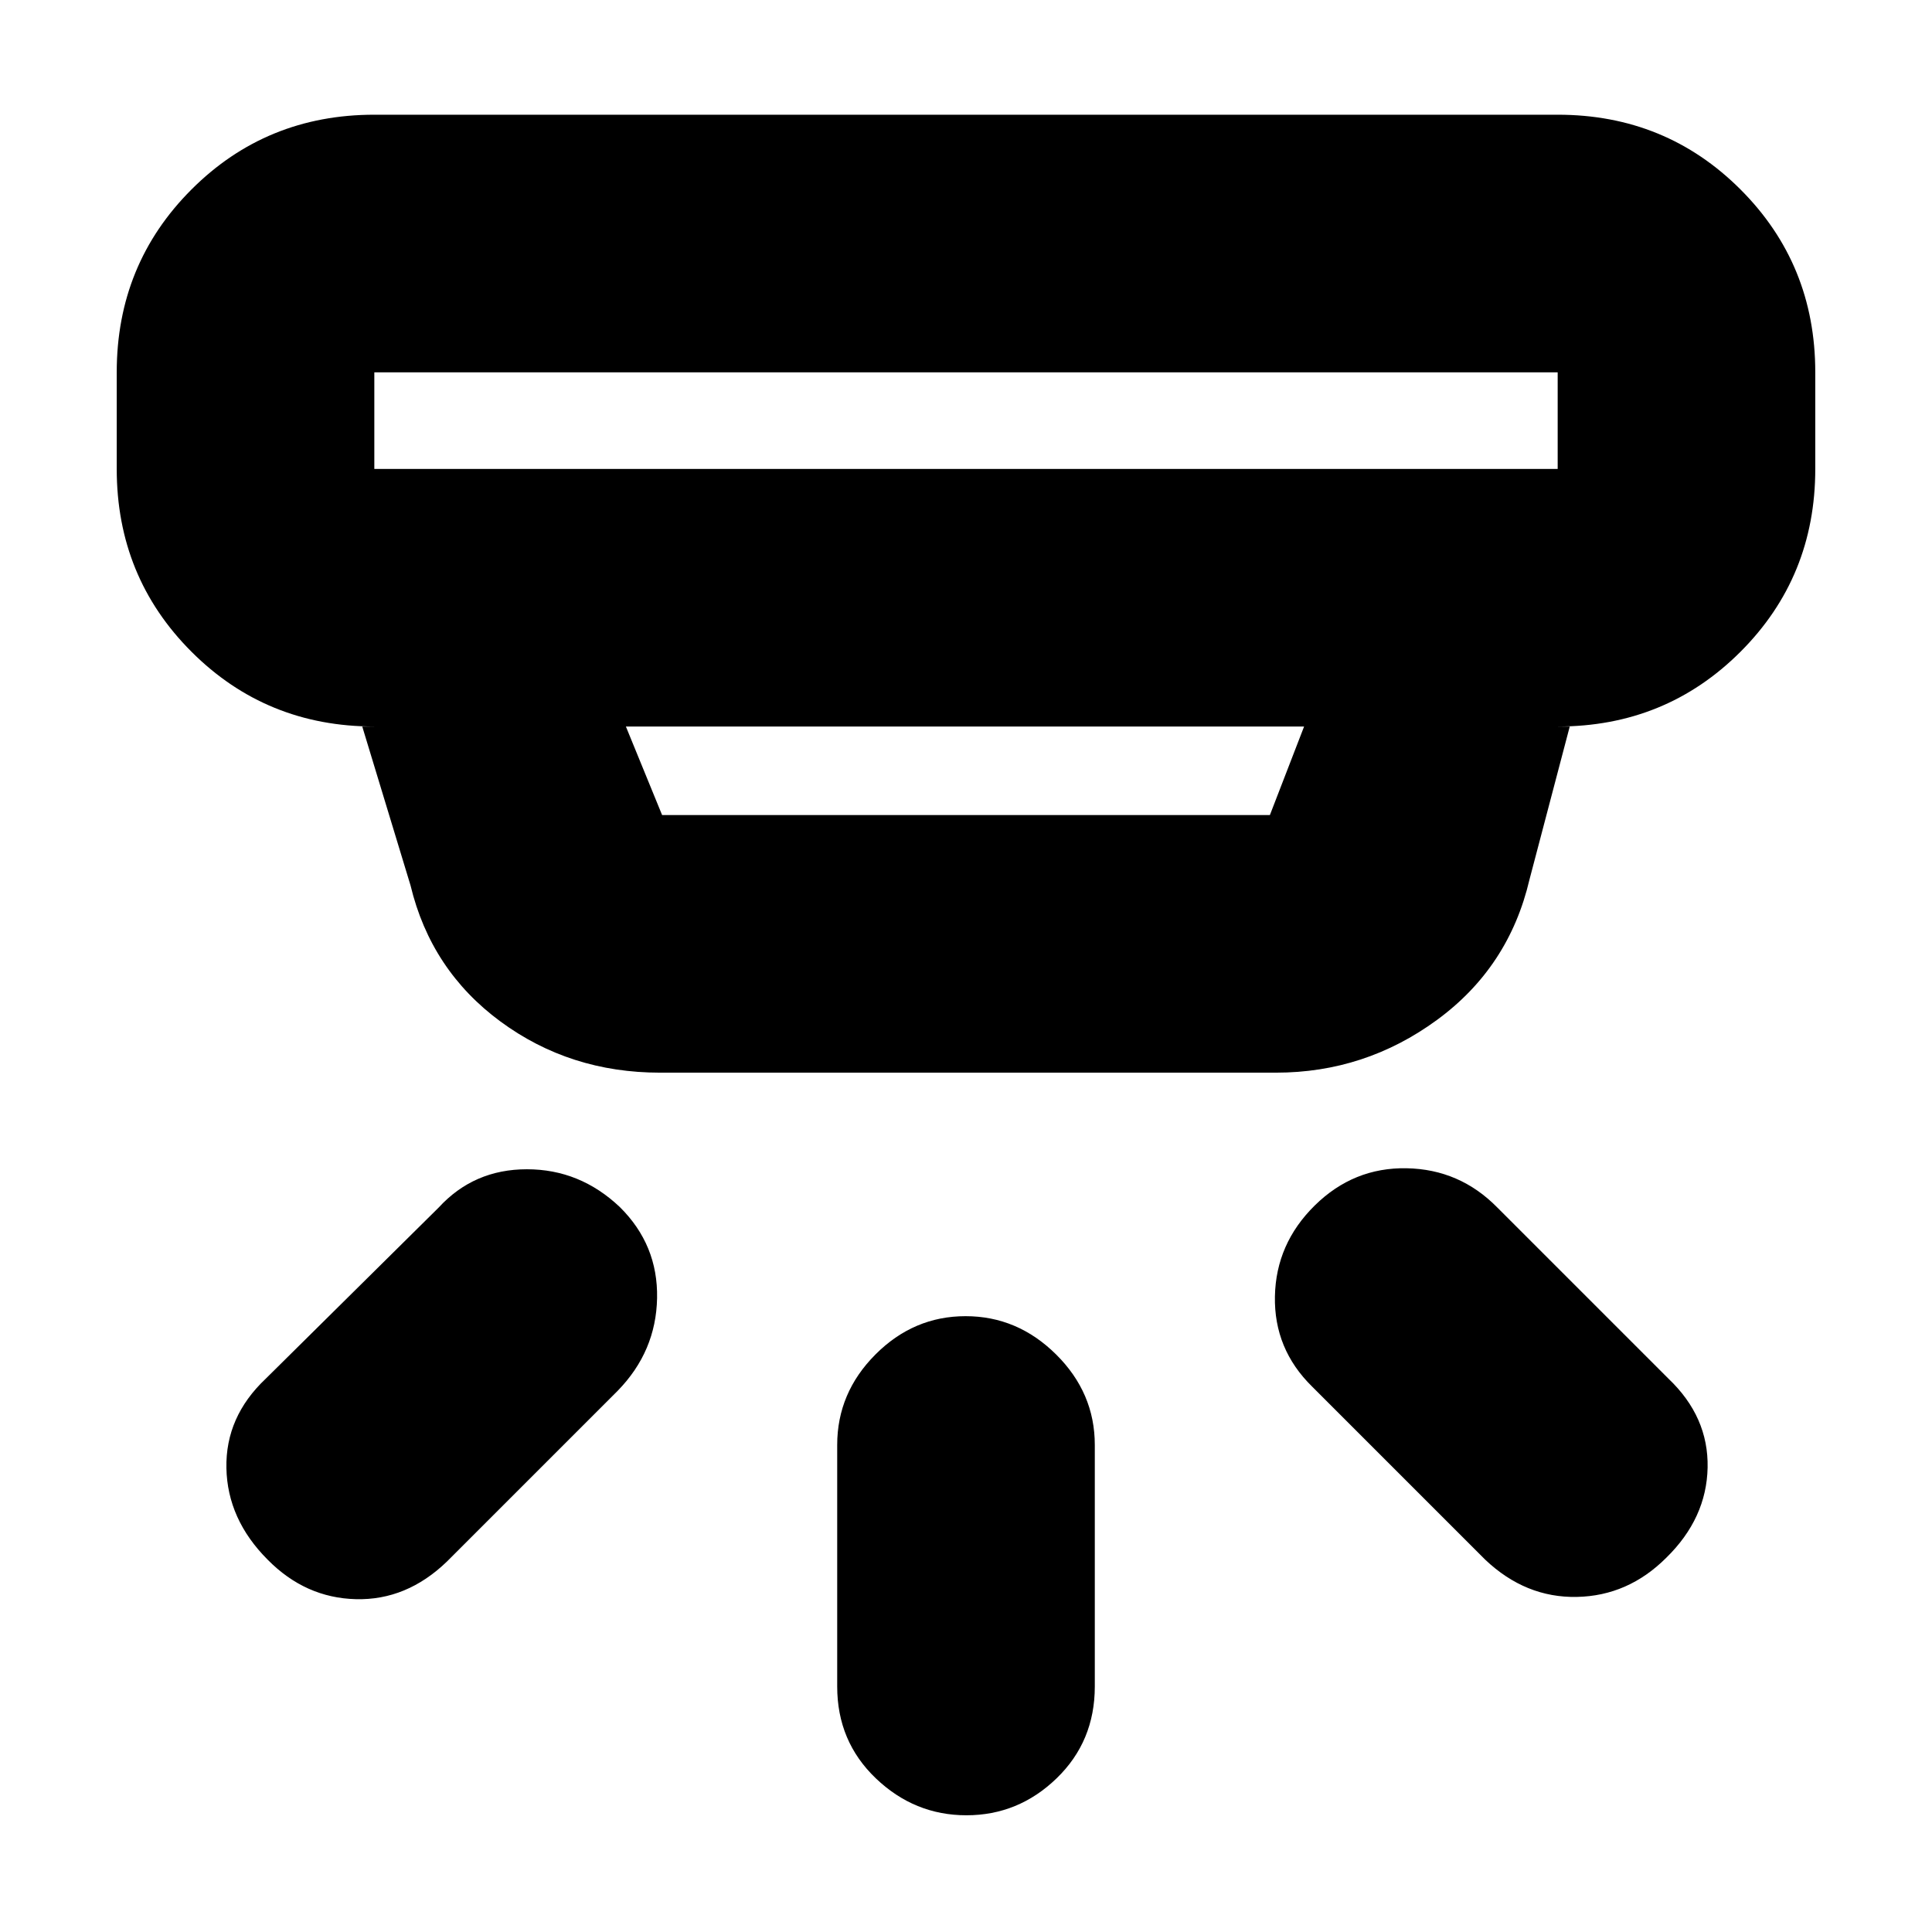 <svg xmlns="http://www.w3.org/2000/svg" height="20" viewBox="0 -960 960 960" width="20"><path d="M480.21-58q-25.81 0-45.01-18.35T416-122v-120q0-25.9 18.99-44.95Q453.98-306 479.79-306t45.01 19.05Q544-267.9 544-242v120q0 27.3-18.99 45.65Q506.02-58 480.21-58ZM828-186q-19 19-44.48 19.5-25.48.5-45.52-18.5l-86-86q-19-18.64-18.5-44.82T653.29-361q19.29-19 45.67-18.5 26.37.5 45.04 19.5l85 85q20 19 19.5 44.2-.5 25.2-20.5 44.8Zm-695 1q-20-20.04-20.5-45.52Q112-256 132-274.89L218-360q17.45-19 43.82-19 26.36 0 46.18 18.79 19 18.79 18.5 45.23Q326-288.53 307-269l-85 85q-20 19.25-45.13 18.62Q151.73-166 133-185Zm53-590v48h588v-48H186Zm125 176 18 44h302l17-44H311Zm17 172q-44.84 0-79.35-25.44Q214.14-477.87 204-520l-24-79h6q-53.7 0-90.85-37.15Q58-673.3 58-727v-48q0-53.7 37.15-90.85Q132.3-903 186-903h588q53.7 0 90.85 37.15Q902-828.7 902-775v48q0 53.7-37.15 90.85Q827.7-599 774-599h6l-20 76q-10.2 43.6-45.97 69.8Q678.26-427 634-427H328ZM186-775v48-48Z"/></svg>